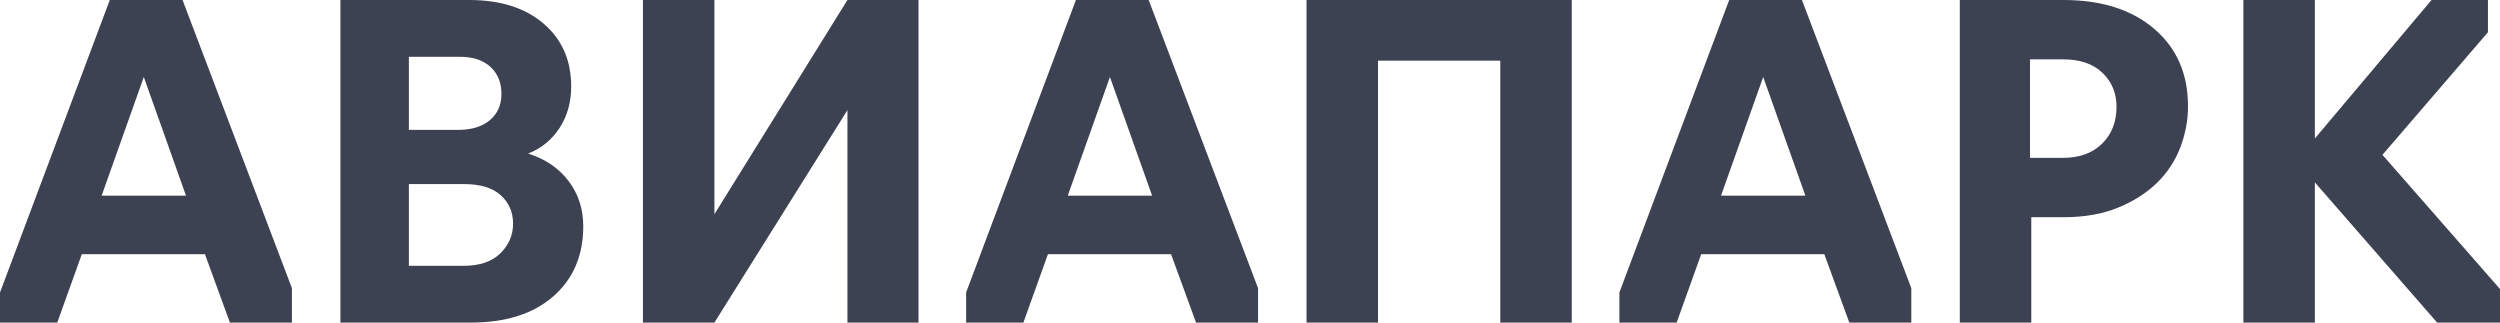<?xml version="1.0" encoding="UTF-8"?>
<svg width="186px" height="24px" viewBox="0 0 186 24" version="1.1" xmlns="http://www.w3.org/2000/svg" xmlns:xlink="http://www.w3.org/1999/xlink">
    <g id="logo-dark" stroke="none" stroke-width="1" fill="none" fill-rule="evenodd">
        <g id="Test-Task" transform="translate(-707, -19)">
            <rect fill="#FFFFFF" x="0" y="0" width="1600" height="2220"></rect>
            <g id="header" fill="#3D4252">
                <path d="M711.26,43 L707,43 L707,40.76 L715.169,19 L720.582,19 L728.719,40.44 L728.719,43 L724.106,43 L722.248,37.912 L713.086,37.912 L711.26,43 Z M720.839,33.56 L717.699,24.728 L714.56,33.56 L720.839,33.56 Z M732.327,43 L732.327,19 L741.905,19 C744.233,19 746.08,19.587 747.447,20.76 C748.813,21.933 749.497,23.491 749.497,25.432 C749.497,26.605 749.208,27.635 748.632,28.52 C748.055,29.405 747.276,30.04 746.293,30.424 C747.575,30.829 748.578,31.512 749.305,32.472 C750.031,33.432 750.394,34.552 750.394,35.832 C750.394,38.008 749.652,39.747 748.167,41.048 C746.683,42.349 744.638,43 742.033,43 L732.327,43 Z M737.42,28.664 L741.072,28.664 C742.076,28.664 742.866,28.424 743.442,27.944 C744.019,27.464 744.307,26.808 744.307,25.976 C744.307,25.144 744.035,24.477 743.49,23.976 C742.946,23.475 742.182,23.224 741.2,23.224 L737.42,23.224 L737.42,28.664 Z M737.42,38.776 L741.488,38.776 C742.684,38.776 743.597,38.467 744.227,37.848 C744.857,37.229 745.172,36.493 745.172,35.64 C745.172,34.787 744.868,34.083 744.259,33.528 C743.651,32.973 742.738,32.696 741.52,32.696 L737.42,32.696 L737.42,38.776 Z M754.834,43 L754.834,19 L760.152,19 L760.152,34.936 L770.05,19 L775.336,19 L775.336,43 L770.05,43 L770.05,27.192 L760.152,43 L754.834,43 Z M783.14,43 L778.88,43 L778.88,40.76 L787.048,19 L792.462,19 L800.599,40.44 L800.599,43 L795.986,43 L794.128,37.912 L784.966,37.912 L783.14,43 Z M792.718,33.56 L789.579,24.728 L786.44,33.56 L792.718,33.56 Z M804.206,43 L804.206,19 L823.939,19 L823.939,43 L818.622,43 L818.622,23.512 L809.524,23.512 L809.524,43 L804.206,43 Z M831.743,43 L827.483,43 L827.483,40.76 L835.652,19 L841.065,19 L849.202,40.44 L849.202,43 L844.589,43 L842.731,37.912 L833.569,37.912 L831.743,43 Z M841.322,33.56 L838.182,24.728 L835.043,33.56 L841.322,33.56 Z M852.81,43 L852.81,19 L860.53,19 C863.349,19 865.596,19.715 867.273,21.144 C868.949,22.573 869.788,24.493 869.788,26.904 C869.788,27.949 869.595,28.973 869.211,29.976 C868.827,30.979 868.245,31.859 867.465,32.616 C866.686,33.373 865.719,33.987 864.566,34.456 C863.413,34.925 862.067,35.16 860.53,35.16 L858.127,35.16 L858.127,43 L852.81,43 Z M858.031,30.744 L860.498,30.744 C861.715,30.744 862.681,30.392 863.397,29.688 C864.112,28.984 864.47,28.067 864.47,26.936 C864.47,25.933 864.123,25.096 863.429,24.424 C862.735,23.752 861.758,23.416 860.498,23.416 L858.031,23.416 L858.031,30.744 Z M879.225,32.568 L879.225,43 L873.908,43 L873.908,19 L879.225,19 L879.225,29.304 L887.907,19 L892.103,19 L892.103,21.4 L884.255,30.52 L893,40.504 L893,43 L888.323,43 L879.225,32.568 Z" id="logotype_dark"></path>
            </g>
        </g>
    </g>
</svg>
